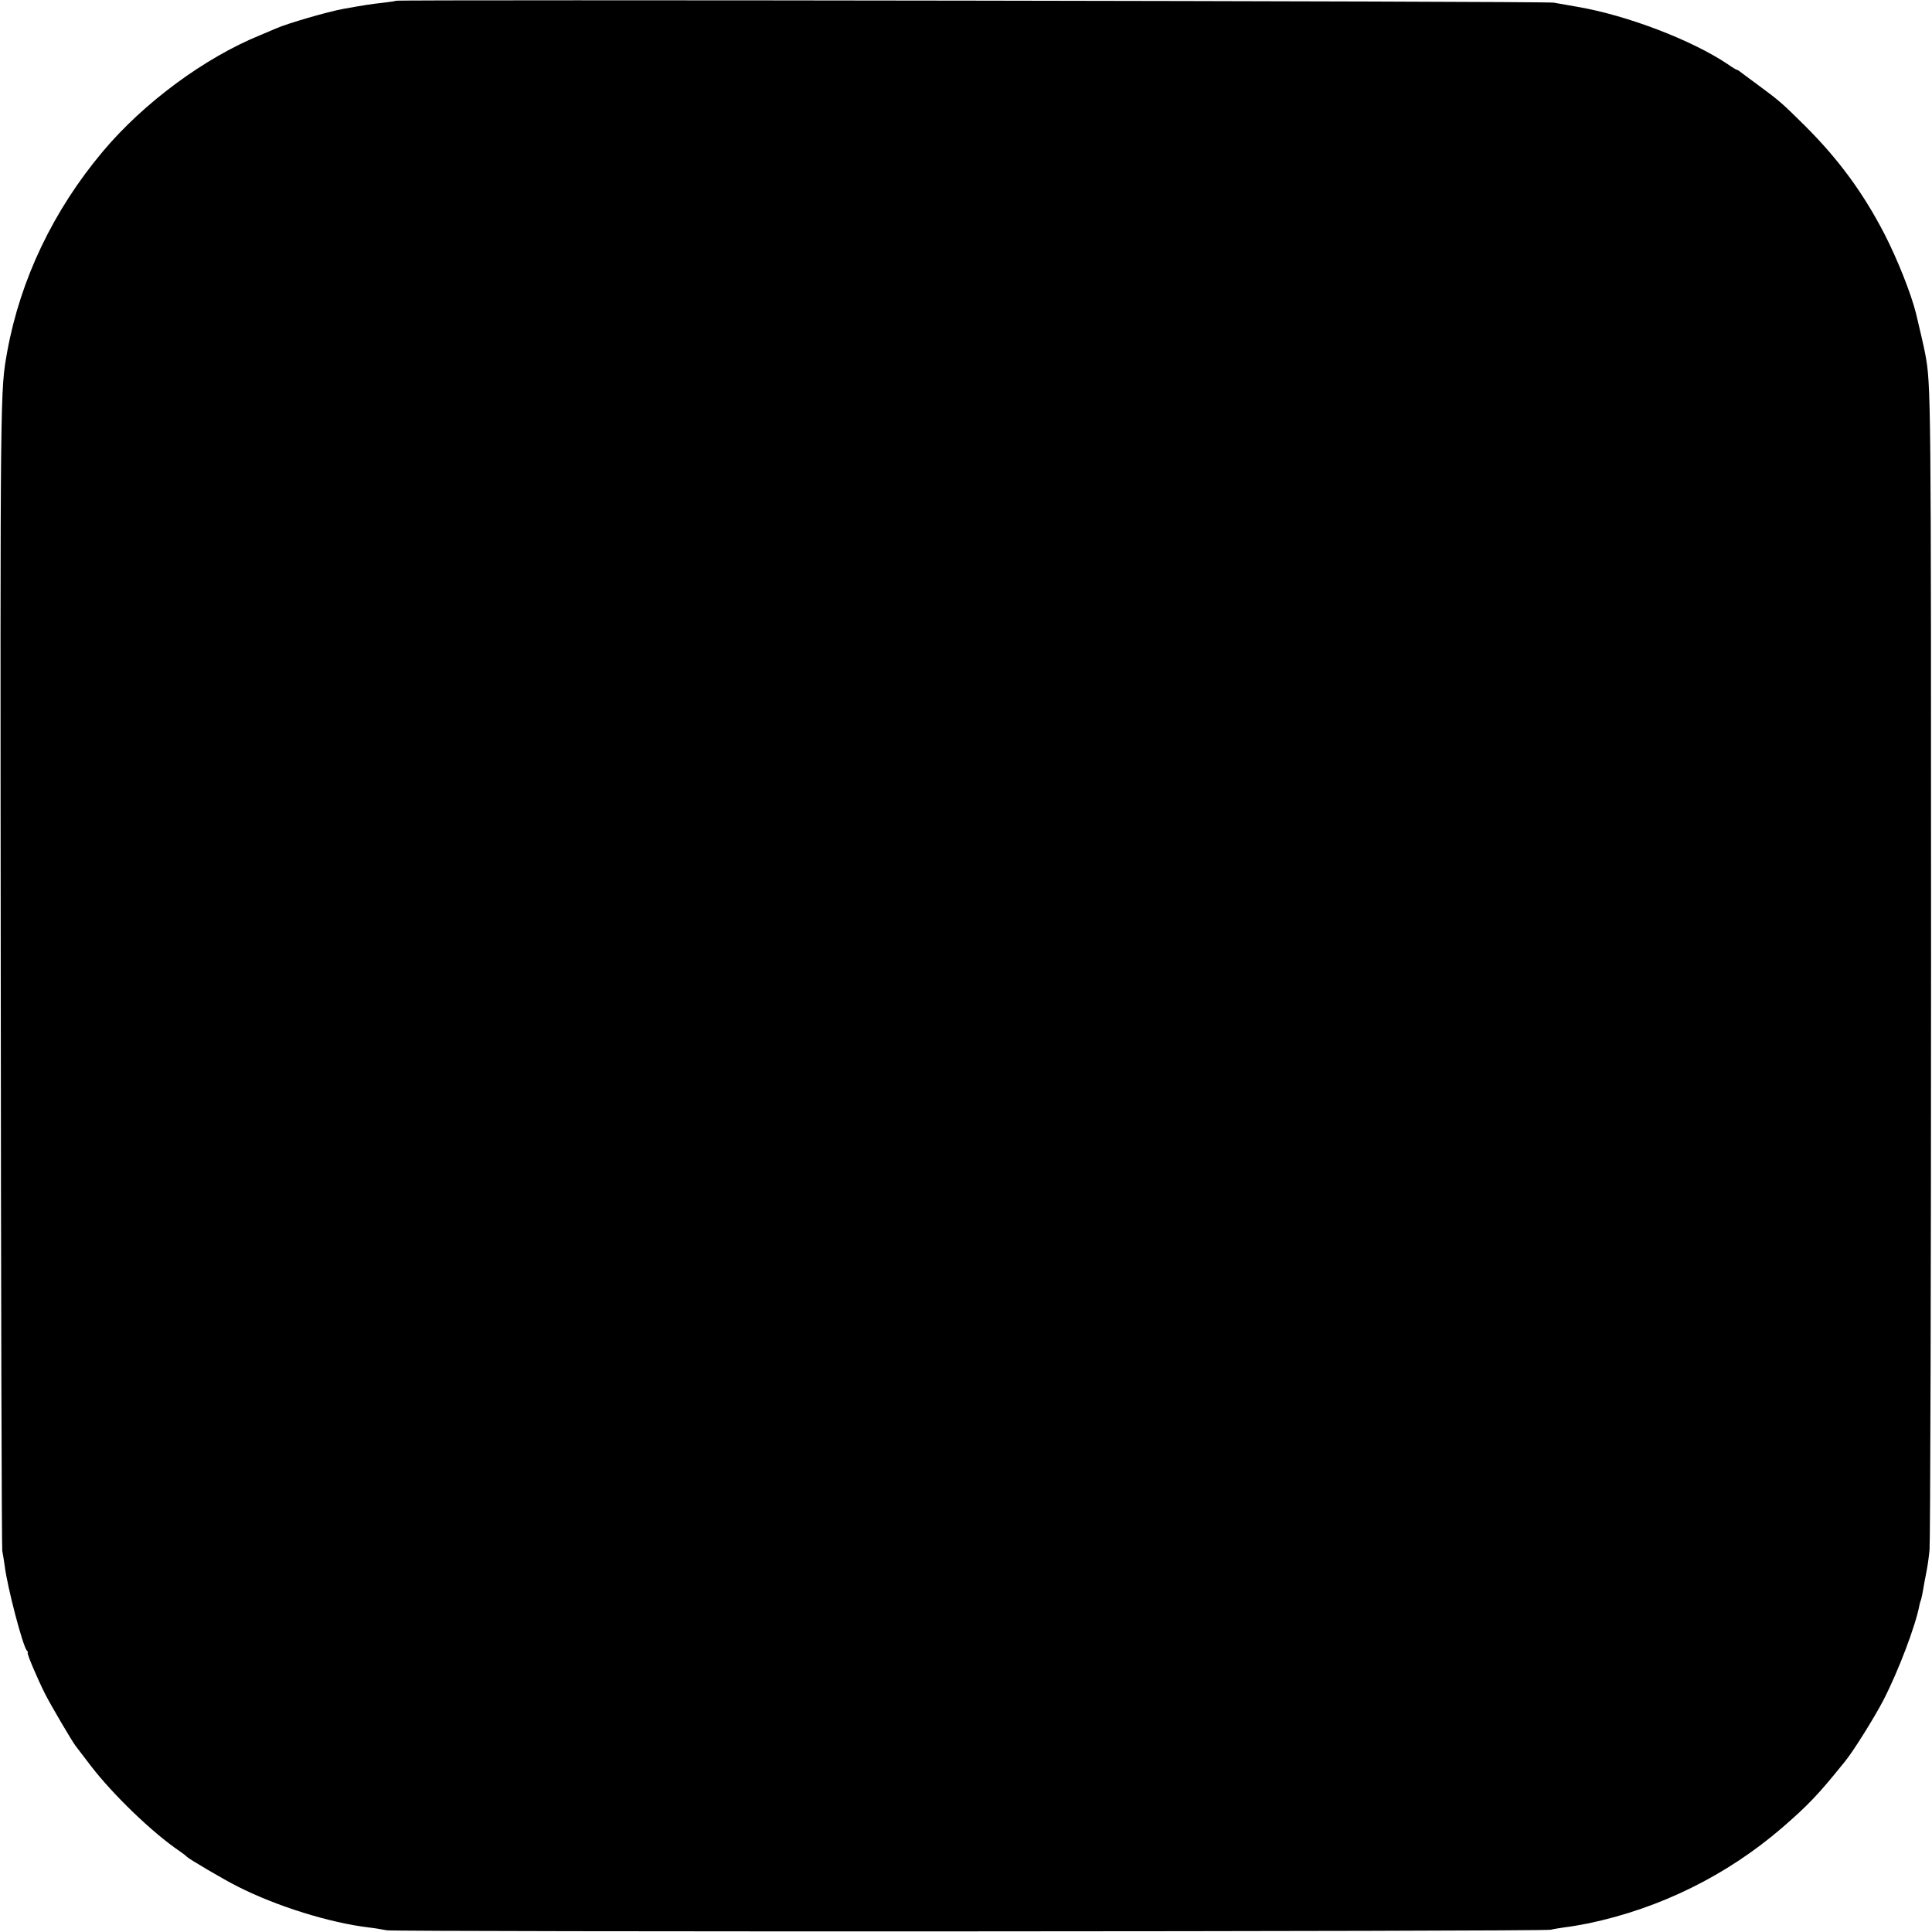 <?xml version="1.0" standalone="no"?>
<!DOCTYPE svg PUBLIC "-//W3C//DTD SVG 20010904//EN"
 "http://www.w3.org/TR/2001/REC-SVG-20010904/DTD/svg10.dtd">
<svg version="1.0" xmlns="http://www.w3.org/2000/svg"
 width="1024pt" height="1024pt" viewBox="0 0 1024 1024"
 preserveAspectRatio="xMidYMid meet">
<g transform="translate(0,1024) scale(0.1,-0.1)"
fill="#000000" stroke="none">
<path d="M2099 10236 c-2 -2 -31 -6 -64 -10 -65 -7 -110 -14 -215 -33 -83 -15
-296 -77 -355 -103 -11 -5 -49 -21 -85 -36 -295 -120 -618 -358 -836 -618
-261 -311 -435 -675 -505 -1056 -38 -212 -38 -158 -35 -3300 1 -1669 5 -3046
8 -3060 3 -14 9 -50 13 -80 14 -112 94 -419 117 -448 6 -6 8 -12 5 -12 -7 0
51 -137 93 -220 31 -61 143 -251 161 -274 5 -6 41 -54 81 -106 115 -150 326
-354 468 -450 19 -13 37 -27 40 -31 8 -10 201 -124 270 -158 207 -105 487
-192 695 -217 28 -3 70 -10 95 -15 52 -9 6132 -7 6170 3 14 4 48 9 75 13 28 3
84 13 125 21 380 80 732 254 1025 506 135 117 192 176 320 335 6 7 15 18 20
25 39 48 153 230 198 318 78 151 171 395 191 505 1 6 5 19 9 30 3 11 8 36 11
55 3 19 8 46 11 60 12 63 15 79 22 145 4 39 8 1438 8 3110 0 3044 0 3061 -31
3230 -4 24 -35 158 -49 215 -27 107 -98 285 -166 418 -113 219 -243 396 -419
572 -122 121 -136 134 -250 218 -47 34 -90 67 -97 72 -7 6 -14 10 -17 10 -3 0
-25 13 -49 30 -189 127 -533 259 -797 304 -47 8 -103 18 -125 22 -40 8 -6128
17 -6136 10z"/>
</g>
</svg>
